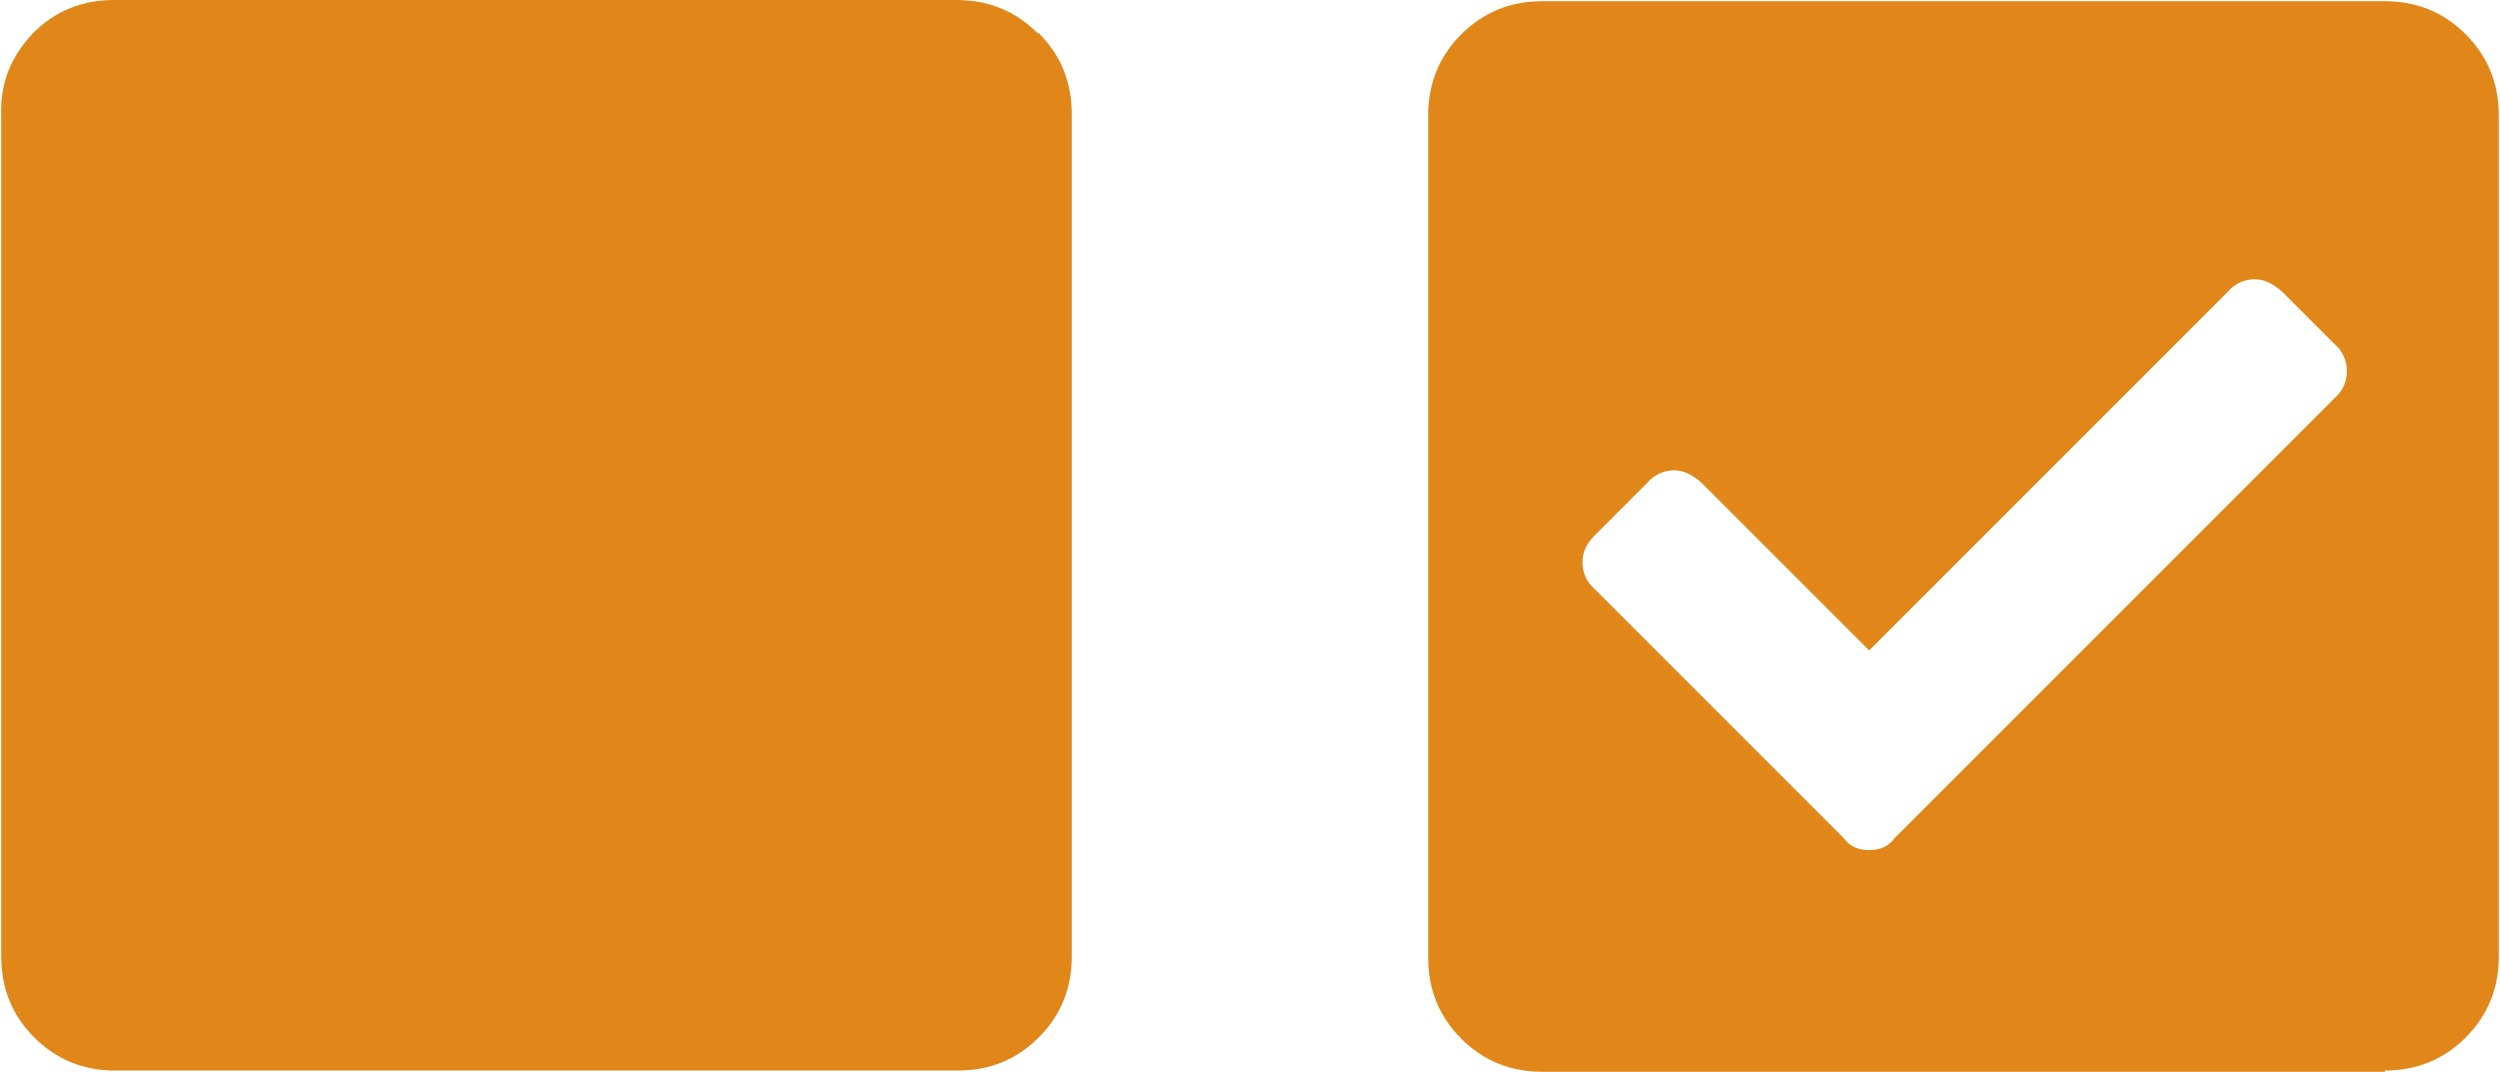 <?xml version="1.0" encoding="UTF-8"?><svg id="Layer_1" xmlns="http://www.w3.org/2000/svg" width="20.41" height="8.75" viewBox="0 0 20.41 8.75"><defs><style>.cls-1{fill:#e18719;}</style></defs><path class="cls-1" d="M19.47,8.75h-6.88c-.26,0-.48-.09-.66-.27s-.27-.4-.27-.66V.94c0-.26,.09-.48,.27-.66,.18-.18,.4-.27,.66-.27h6.88c.26,0,.48,.09,.66,.27,.18,.18,.27,.4,.27,.66V7.81c0,.26-.09,.48-.27,.66s-.4,.27-.66,.27Zm-4-1.91l3.59-3.59c.07-.06,.1-.14,.1-.22s-.03-.16-.1-.22l-.43-.43c-.07-.06-.14-.1-.22-.1s-.16,.03-.22,.1l-2.93,2.93-1.37-1.37c-.07-.06-.14-.1-.22-.1s-.16,.03-.22,.1l-.43,.43c-.07,.07-.1,.14-.1,.22s.03,.16,.1,.22l2.03,2.03c.05,.07,.12,.1,.21,.1s.16-.03,.21-.1Z"/><path class="cls-1" d="M8.48,.27c.18,.18,.27,.4,.27,.66V7.81c0,.26-.09,.48-.27,.66-.18,.18-.4,.27-.66,.27H.94c-.26,0-.48-.09-.66-.27-.18-.18-.27-.4-.27-.66V.94C0,.68,.09,.46,.27,.27c.18-.18,.4-.27,.66-.27H7.81c.26,0,.48,.09,.66,.27Z"/></svg>